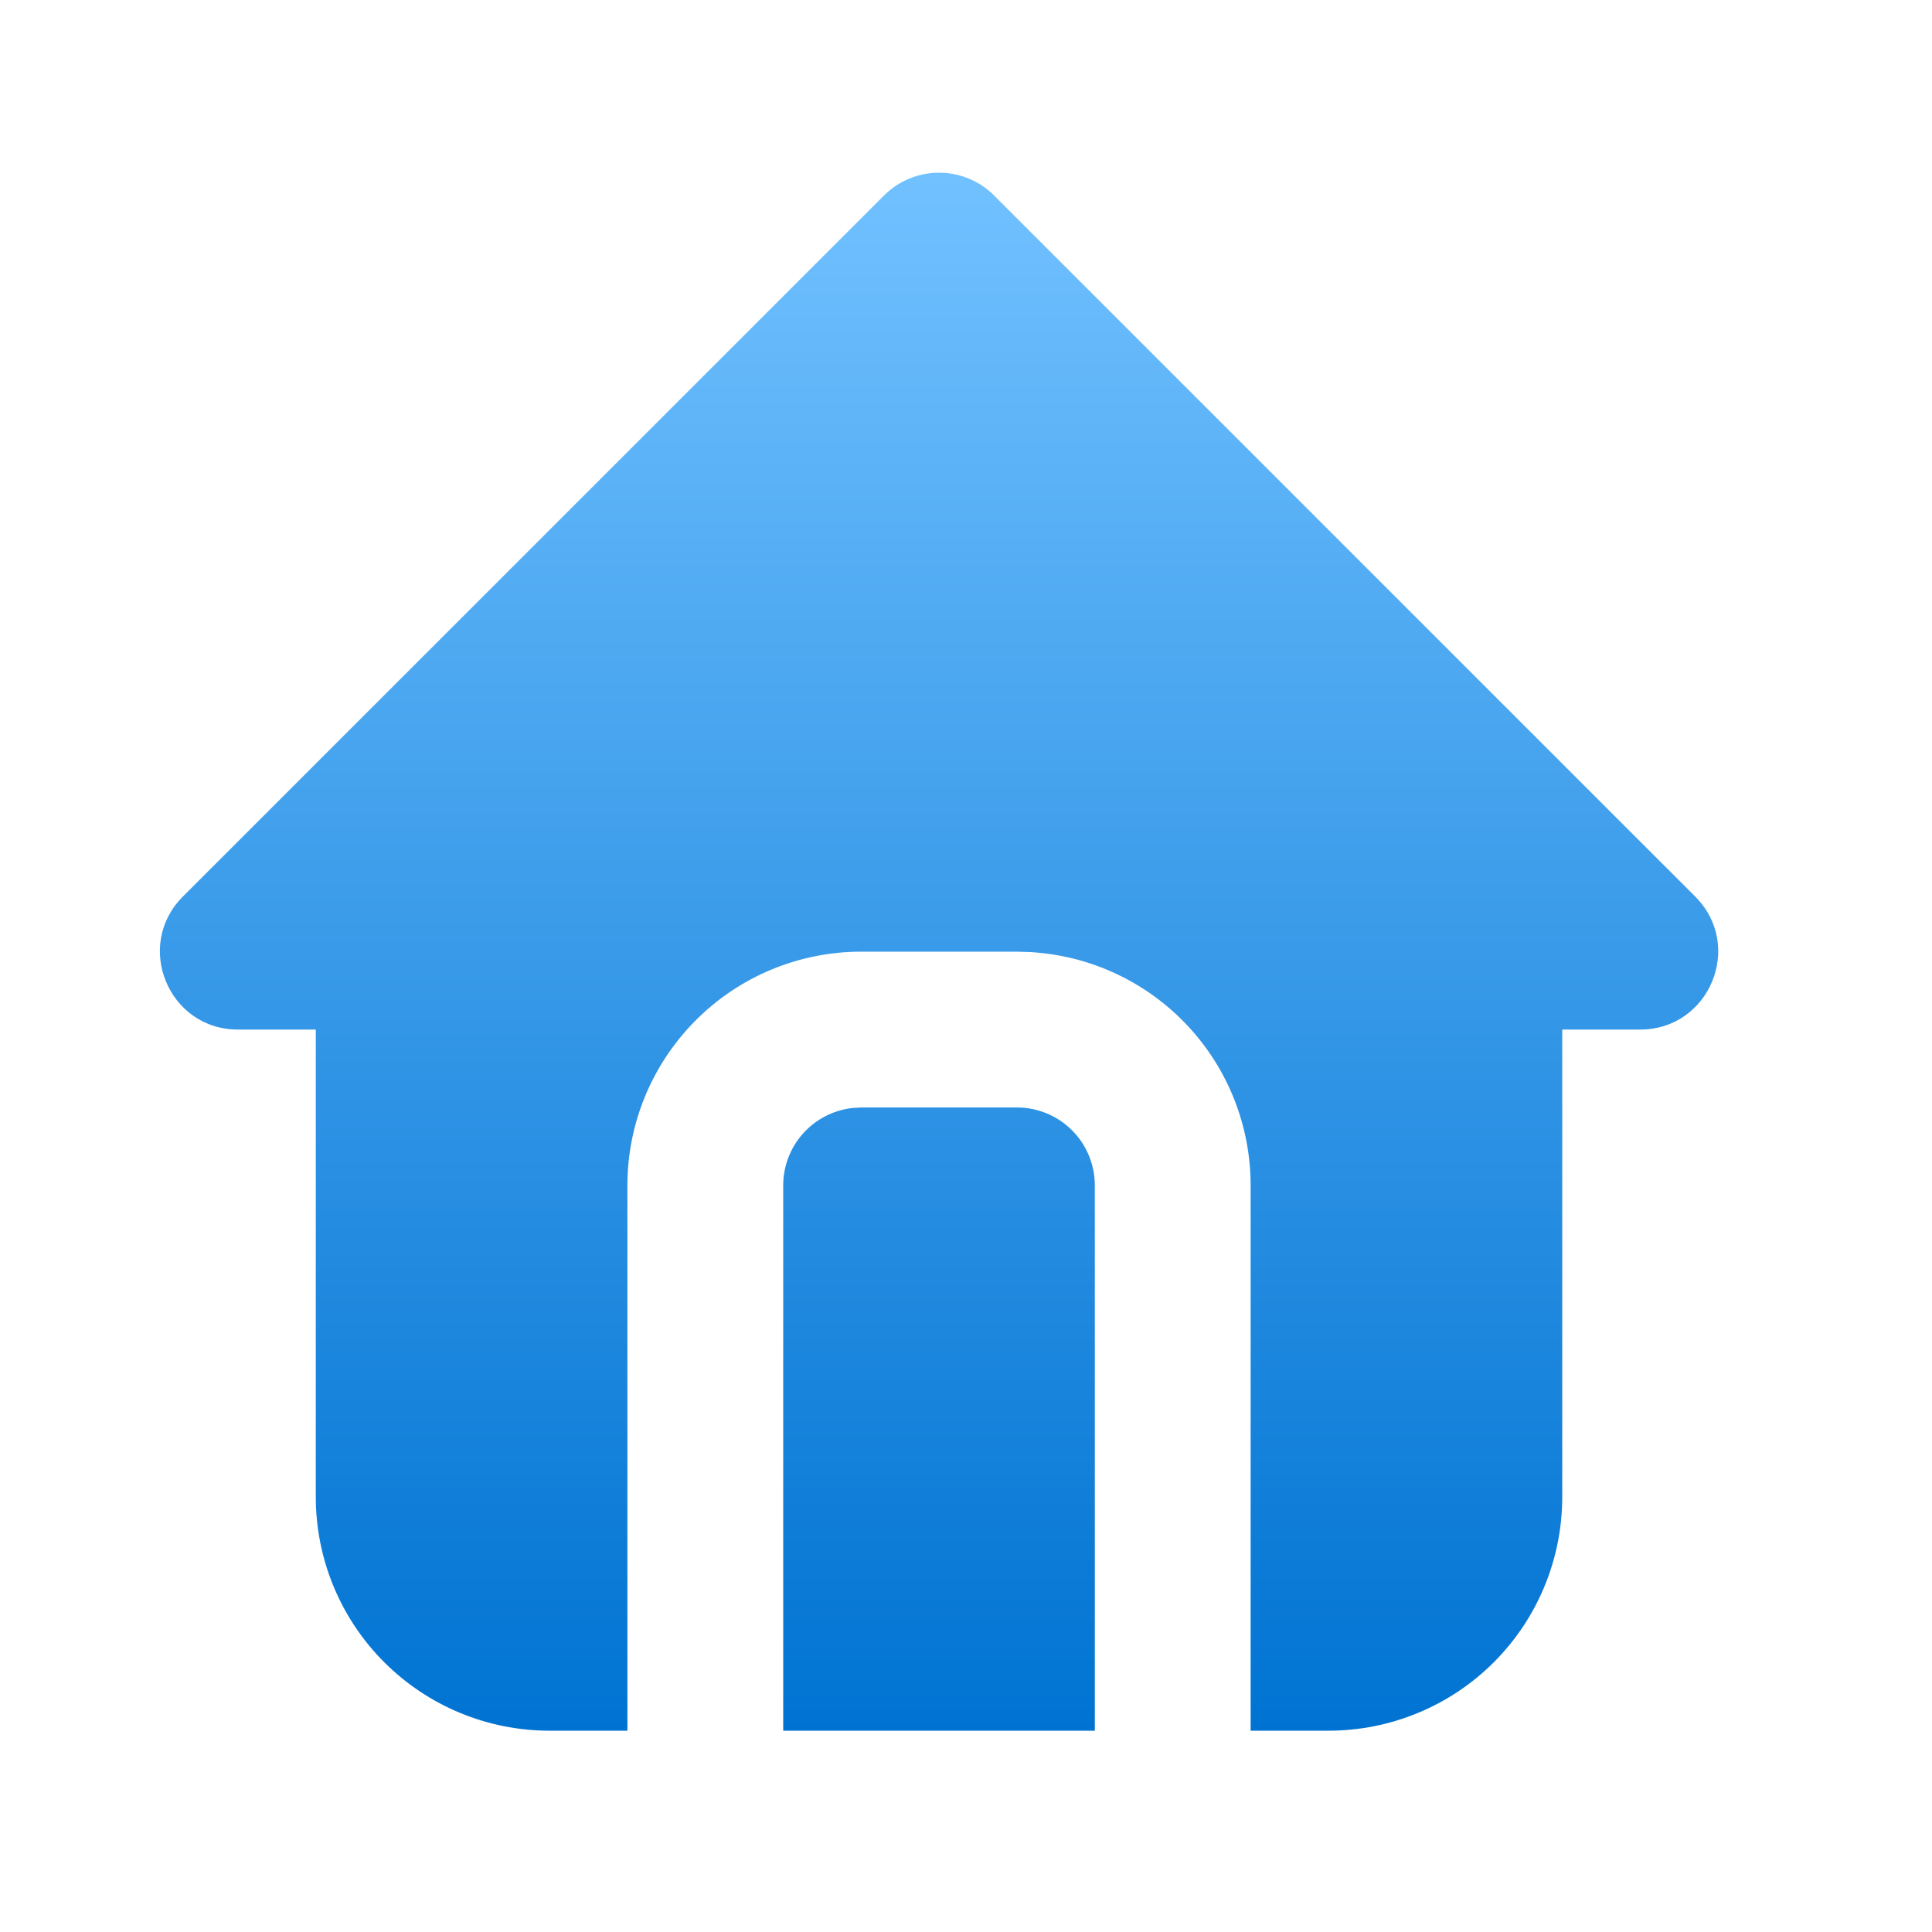 <svg width="31" height="31" viewBox="0 0 31 31" fill="none" xmlns="http://www.w3.org/2000/svg">
<path d="M15.951 3.137L27.201 14.386C27.989 15.174 27.431 16.52 26.317 16.52H25.067V24.02C25.067 25.015 24.672 25.969 23.969 26.672C23.266 27.375 22.312 27.77 21.317 27.77H20.067V19.02C20.067 18.064 19.702 17.143 19.046 16.448C18.39 15.752 17.492 15.333 16.537 15.277L16.317 15.27H13.817C12.823 15.27 11.869 15.665 11.166 16.369C10.463 17.072 10.067 18.026 10.067 19.02V27.77H8.817C7.823 27.77 6.869 27.375 6.166 26.672C5.462 25.969 5.067 25.015 5.067 24.02V16.52H3.817C2.705 16.52 2.146 15.174 2.934 14.386L14.184 3.137C14.418 2.902 14.736 2.771 15.067 2.771C15.399 2.771 15.717 2.902 15.951 3.137ZM16.317 17.77C16.649 17.77 16.967 17.902 17.201 18.136C17.436 18.371 17.567 18.689 17.567 19.02V27.77H12.567V19.02C12.567 18.714 12.68 18.419 12.883 18.19C13.087 17.961 13.367 17.815 13.671 17.779L13.817 17.77H16.317Z" fill="url(#paint0_linear_1405_82)"/>
<defs>
<linearGradient id="paint0_linear_1405_82" x1="15.068" y1="2.771" x2="15.068" y2="27.77" gradientUnits="userSpaceOnUse">
<stop stop-color="#71C1FF"/>
<stop offset="1" stop-color="#0073D2"/>
</linearGradient>
</defs>
</svg>
